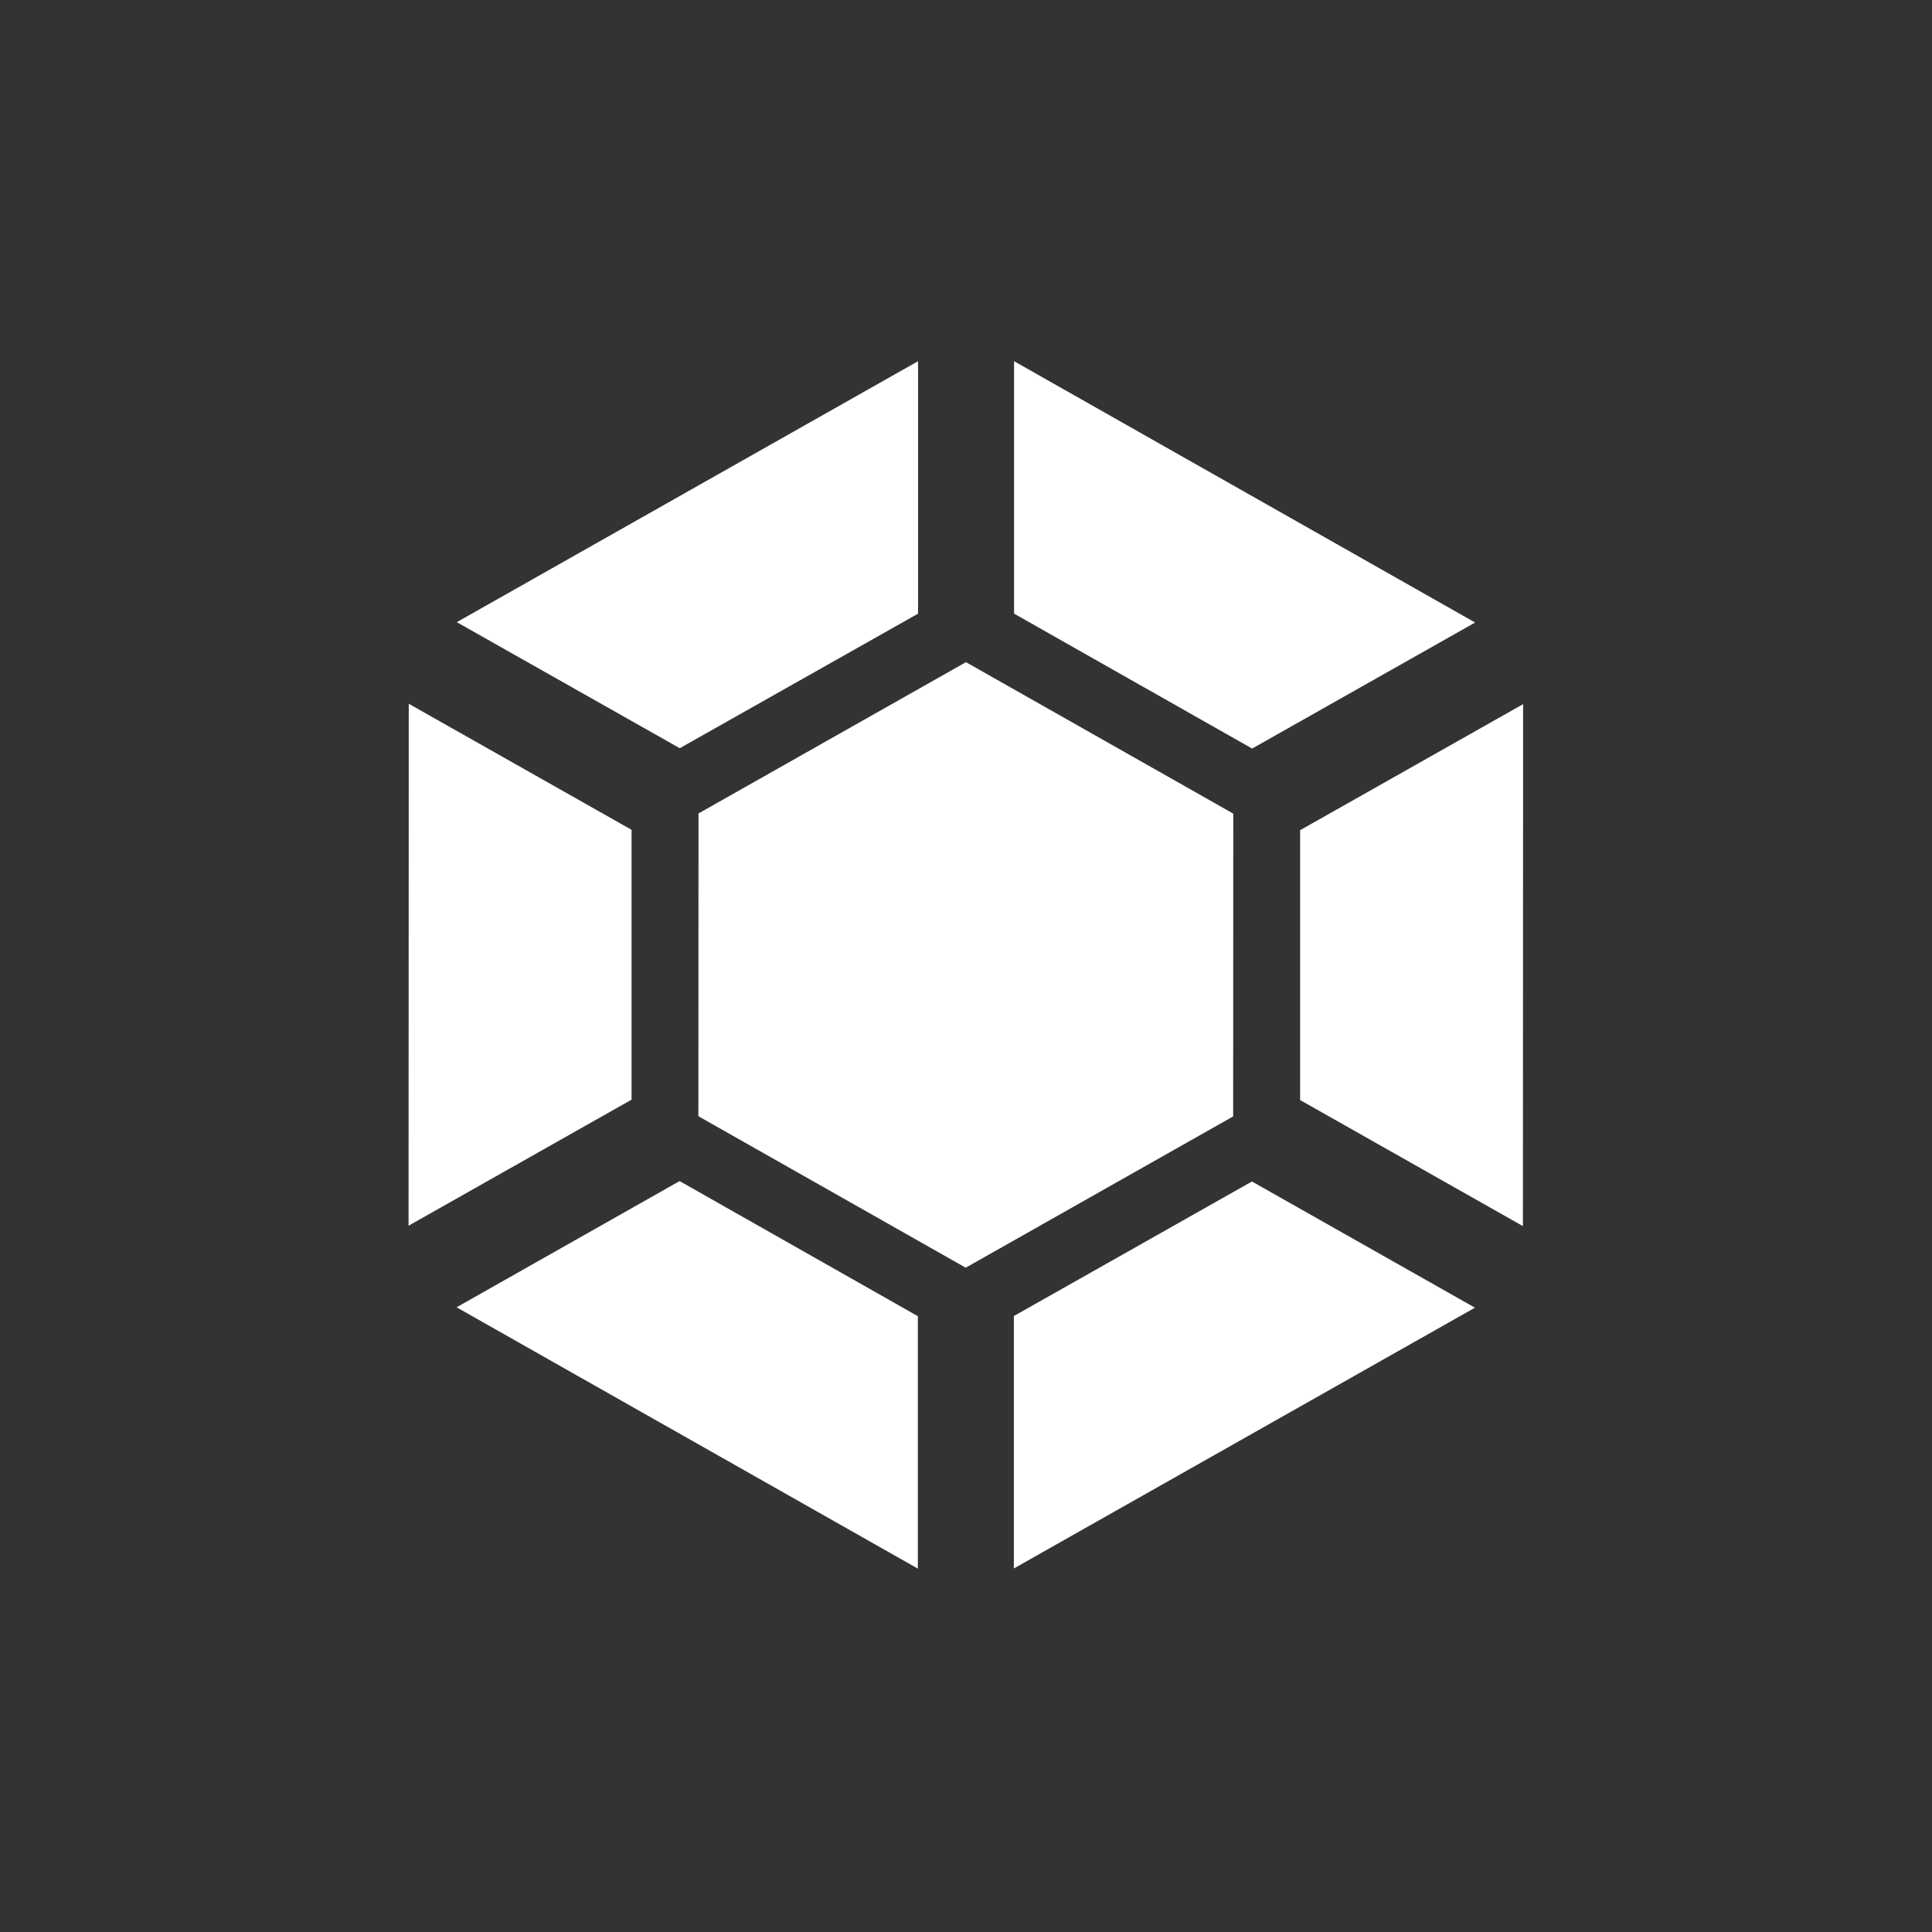 <?xml version="1.0" encoding="UTF-8" standalone="no"?>
<!-- Created with Inkscape (http://www.inkscape.org/) -->

<svg
   xmlns:dc="http://purl.org/dc/elements/1.1/"
   xmlns:cc="http://creativecommons.org/ns#"
   xmlns:rdf="http://www.w3.org/1999/02/22-rdf-syntax-ns#"
   xmlns:svg="http://www.w3.org/2000/svg"
   xmlns="http://www.w3.org/2000/svg"
   xmlns:sodipodi="http://sodipodi.sourceforge.net/DTD/sodipodi-0.dtd"
   xmlns:inkscape="http://www.inkscape.org/namespaces/inkscape"
   width="48"
   height="48"
   id="svg4230"
   version="1.1"
   inkscape:version="0.48.4 r9939"
   sodipodi:docname="folder-launchpad.svg">
  <rect width="100%" height="100%" fill="#333333" stroke="none"/>
  <defs
     id="defs4232" />
  <sodipodi:namedview
     id="base"
     pagecolor="#ffffff"
     bordercolor="#666666"
     borderopacity="1.0"
     inkscape:pageopacity="0.0"
     inkscape:pageshadow="2"
     inkscape:zoom="11.747019"
     inkscape:cx="19.892199"
     inkscape:cy="24.823287"
     inkscape:document-units="px"
     inkscape:current-layer="layer1"
     showgrid="false"
     inkscape:showpageshadow="false"
     borderlayer="true"
     inkscape:window-width="1360"
     inkscape:window-height="717"
     inkscape:window-x="0"
     inkscape:window-y="24"
     inkscape:window-maximized="1"
     showguides="false"
     inkscape:guide-bbox="true">
    <sodipodi:guide
       orientation="0,1"
       position="44.848,45.305"
       id="guide7743" />
    <sodipodi:guide
       orientation="0,1"
       position="45.051,45.598"
       id="guide7745" />
    <sodipodi:guide
       orientation="0,1"
       position="44.953,46.199"
       id="guide7747" />
    <sodipodi:guide
       orientation="0,1"
       position="44.91,45.895"
       id="guide7749" />
    <sodipodi:guide
       orientation="0,1"
       position="44.426,45.012"
       id="guide7751" />
    <sodipodi:guide
       orientation="0,1"
       position="59.364,1.801"
       id="guide7760" />
    <sodipodi:guide
       orientation="0,1"
       position="59.352,2.102"
       id="guide7762" />
    <sodipodi:guide
       orientation="0,1"
       position="59.582,2.402"
       id="guide7764" />
    <sodipodi:guide
       orientation="0,1"
       position="59.539,2.703"
       id="guide7766" />
    <sodipodi:guide
       orientation="0,1"
       position="61.27,3"
       id="guide7768" />
    <sodipodi:guide
       orientation="0,1"
       position="64.266,5.492"
       id="guide7782" />
  </sodipodi:namedview>
  <g
     inkscape:label="Capa 1"
     inkscape:groupmode="layer"
     id="layer1"
     transform="translate(0,-1004.362)">
    <g
       id="g4191"
       transform="matrix(0.974,0,0,0.974,13.091,14.826)"
       style="fill:#ffffff">
      <path
         id="path3834-2"
         d="m 9.977,1025.164 -11.766,6.657 5.688,3.215 6.078,-3.432 0,-6.439 z"
         style="fill:#ffffff;fill-opacity:1"
         inkscape:connector-curvature="0" />
      <path
         id="path3832-8"
         d="m 12.426,1025.164 0,6.439 6.073,3.442 5.688,-3.215 -11.761,-6.666 z"
         style="fill:#ffffff;fill-opacity:1"
         inkscape:connector-curvature="0" />
      <path
         id="path3830-6"
         d="m -3.014,1033.903 -0.005,13.313 5.688,-3.215 0,-6.884 -5.683,-3.215 z"
         style="fill:#ffffff;fill-opacity:1"
         inkscape:connector-curvature="0" />
      <path
         id="path3828-5"
         d="m 25.411,1033.912 -5.688,3.215 0,6.884 5.683,3.215 0.005,-13.313 z"
         style="fill:#ffffff;fill-opacity:1"
         inkscape:connector-curvature="0" />
      <path
         id="path3826-8"
         d="m 3.894,1046.078 -5.688,3.219 11.766,6.666 0,-6.439 -6.078,-3.447 z"
         style="fill:#ffffff;fill-opacity:1"
         inkscape:connector-curvature="0" />
      <path
         id="path3025-2"
         d="m 18.494,1046.088 -6.073,3.432 0,6.439 11.761,-6.652 -5.688,-3.219 z"
         style="fill:#ffffff;fill-opacity:1"
         inkscape:connector-curvature="0" />
      <path
         inkscape:connector-curvature="0"
         d="m 18.018,1036.705 -0.003,7.723 -6.822,3.859 -6.819,-3.864 0.003,-7.723 6.822,-3.859 z"
         id="path3029-4"
         style="fill:#ffffff;fill-opacity:1" />
    </g>
  </g>
</svg>
